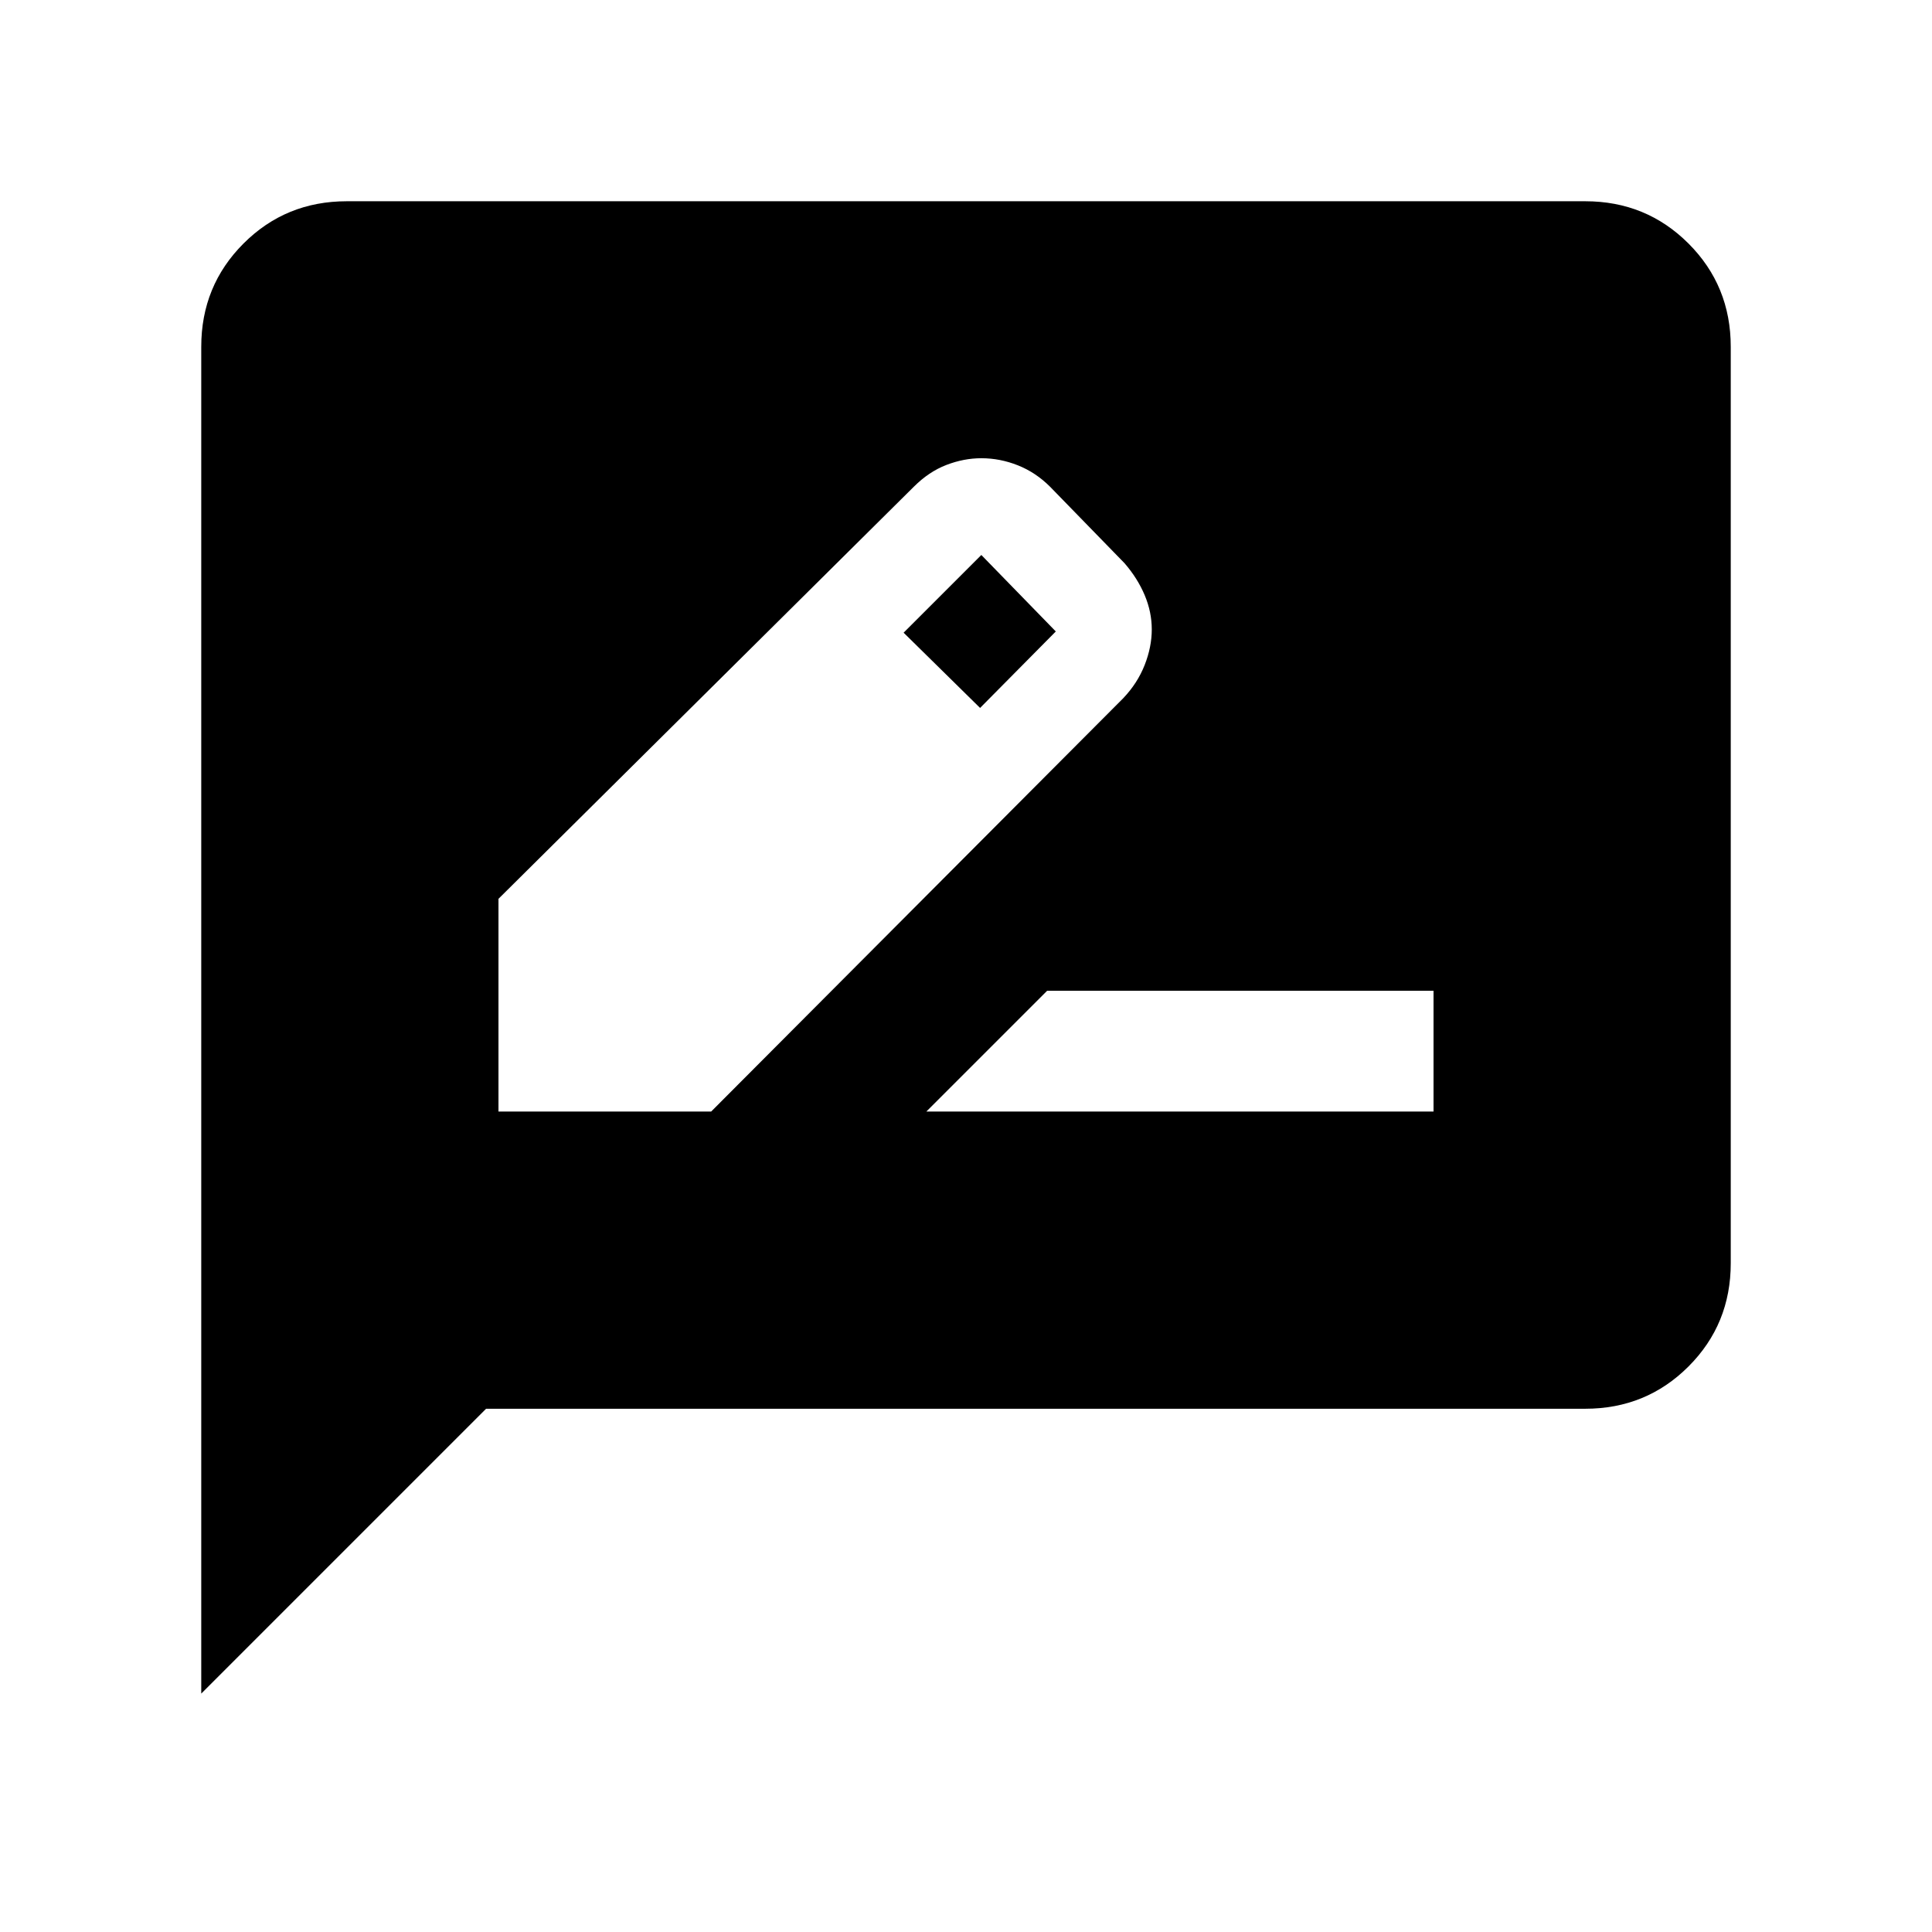 <svg xmlns="http://www.w3.org/2000/svg" height="24" viewBox="0 -960 960 960" width="24"><path d="M247.69-407.69h105.69l204.77-205.39q7.08-7.46 10.62-16.46 3.54-9 3.54-17.69 0-8.69-3.54-17.08-3.54-8.38-10-15.84l-37-38q-7.08-7.08-15.96-10.62-8.89-3.54-18.19-3.54-8.7 0-17.39 3.35-8.69 3.35-16.15 10.81L247.69-513.38v105.69ZM487-608.23l-38-37.39 38.62-38.61 37 38-37.62 38Zm-26.69 200.54h252v-60h-192l-60 60ZM100-118.46v-669.23Q100-818 121-839q21-21 51.31-21h615.38Q818-860 839-839q21 21 21 51.31v455.38Q860-302 839-281q-21 21-51.31 21H241.54L100-118.46Z"/></svg>
